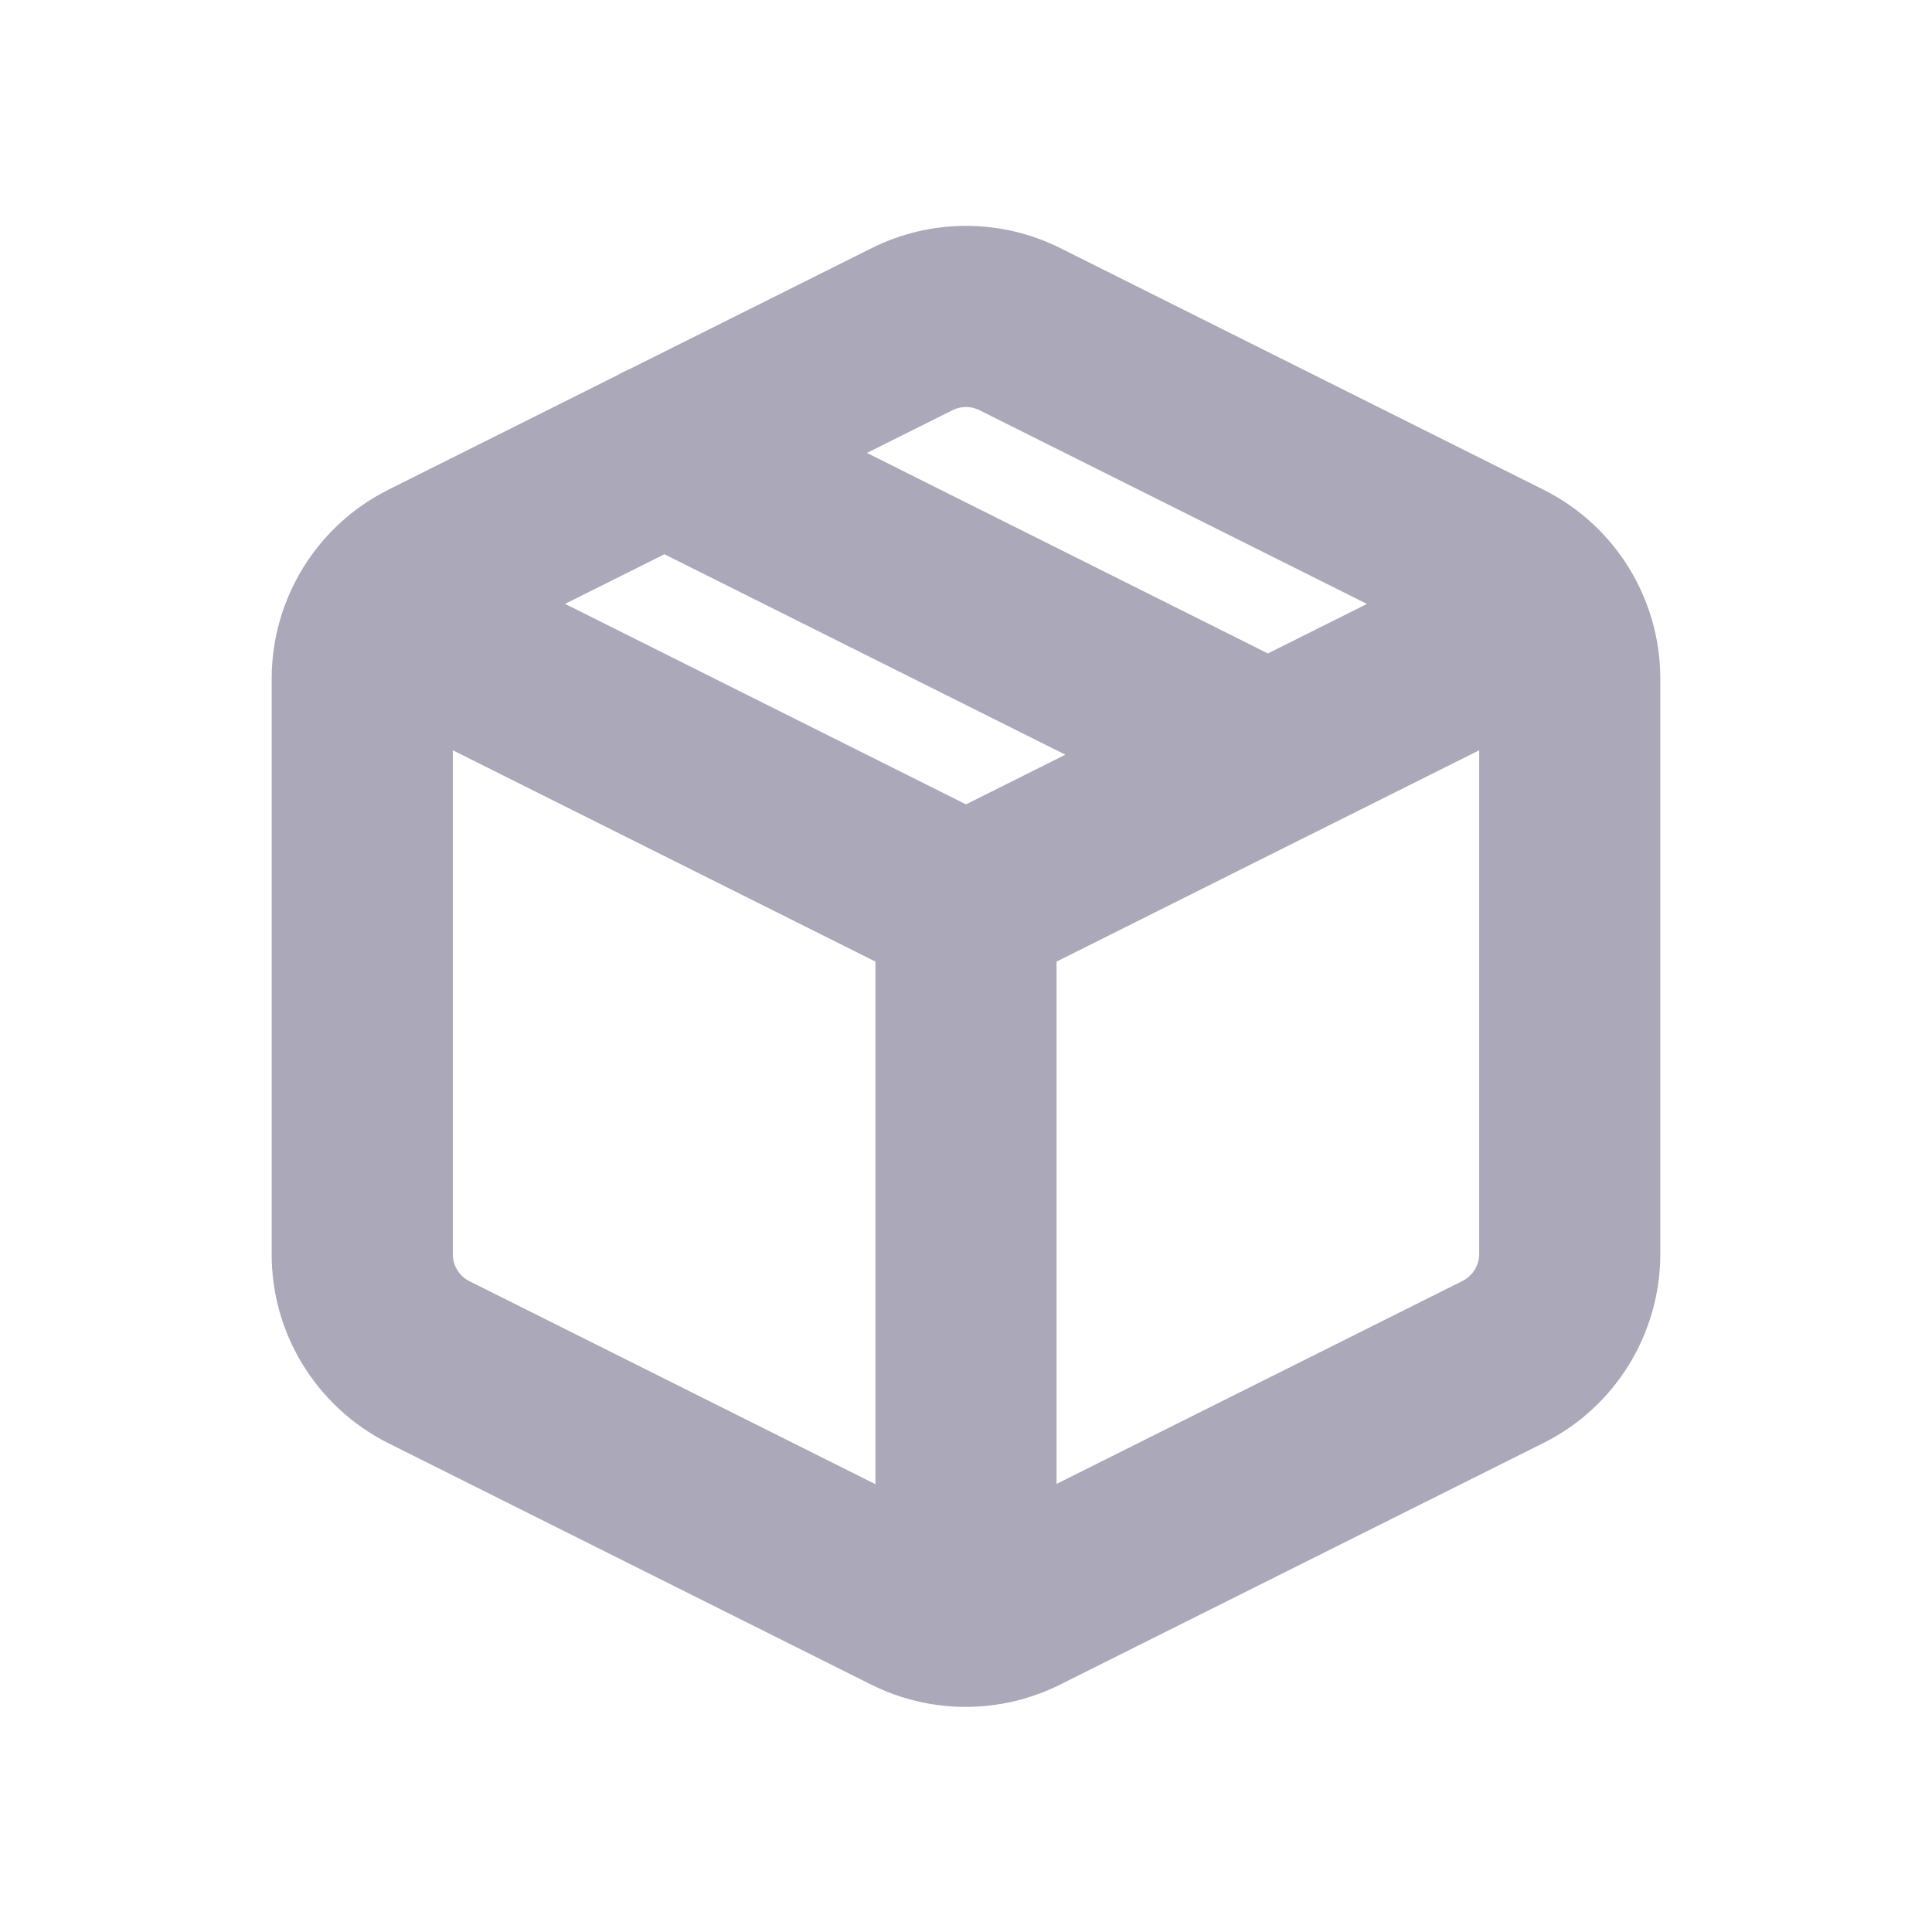 <?xml version="1.0" encoding="UTF-8"?>
<svg width="32px" height="32px" viewBox="0 0 32 32" version="1.1" xmlns="http://www.w3.org/2000/svg" xmlns:xlink="http://www.w3.org/1999/xlink">
    <!-- Generator: Sketch 59.1 (86144) - https://sketch.com -->
    <title>package_light</title>
    <desc>Created with Sketch.</desc>
    <g id="package_light" stroke="none" stroke-width="1" fill="none" fill-rule="evenodd" fill-opacity="0.56">
        <g id="package" transform="translate(4, 3)" fill="#6A6582" fill-rule="nonzero">
            <path d="M17.686,10.834 C17.677,10.839 17.667,10.844 17.657,10.848 L13.5,12.927 L13.5,21.578 L20.223,18.217 C20.392,18.132 20.5,17.959 20.5,17.77 L20.5,9.427 L17.686,10.834 L17.686,10.834 Z M7.005,6.18 L5.359,7.002 L12,10.323 L13.646,9.5 L7.005,6.18 L7.005,6.18 Z M10.359,4.502 L17,7.823 L18.641,7.003 L12.221,3.793 C12.081,3.724 11.917,3.724 11.781,3.792 L10.359,4.502 L10.359,4.502 Z M6.225,3.215 C6.293,3.175 6.363,3.14 6.435,3.11 L10.443,1.107 C11.424,0.619 12.576,0.619 13.557,1.107 L21.557,5.107 C22.747,5.698 23.499,6.911 23.5,8.24 L23.5,17.771 C23.499,19.099 22.747,20.312 21.561,20.902 L13.561,24.901 C12.575,25.395 11.415,25.395 10.429,24.902 L2.425,20.9 C1.237,20.301 0.491,19.08 0.5,17.76 L0.5,8.239 C0.501,6.911 1.253,5.698 2.439,5.108 L6.225,3.215 L6.225,3.215 Z M10.5,21.583 L10.5,12.927 L3.5,9.427 L3.5,17.77 C3.499,17.961 3.605,18.135 3.771,18.218 L10.5,21.583 L10.5,21.583 Z" id="Shape"></path>
        </g>
    </g>
</svg>